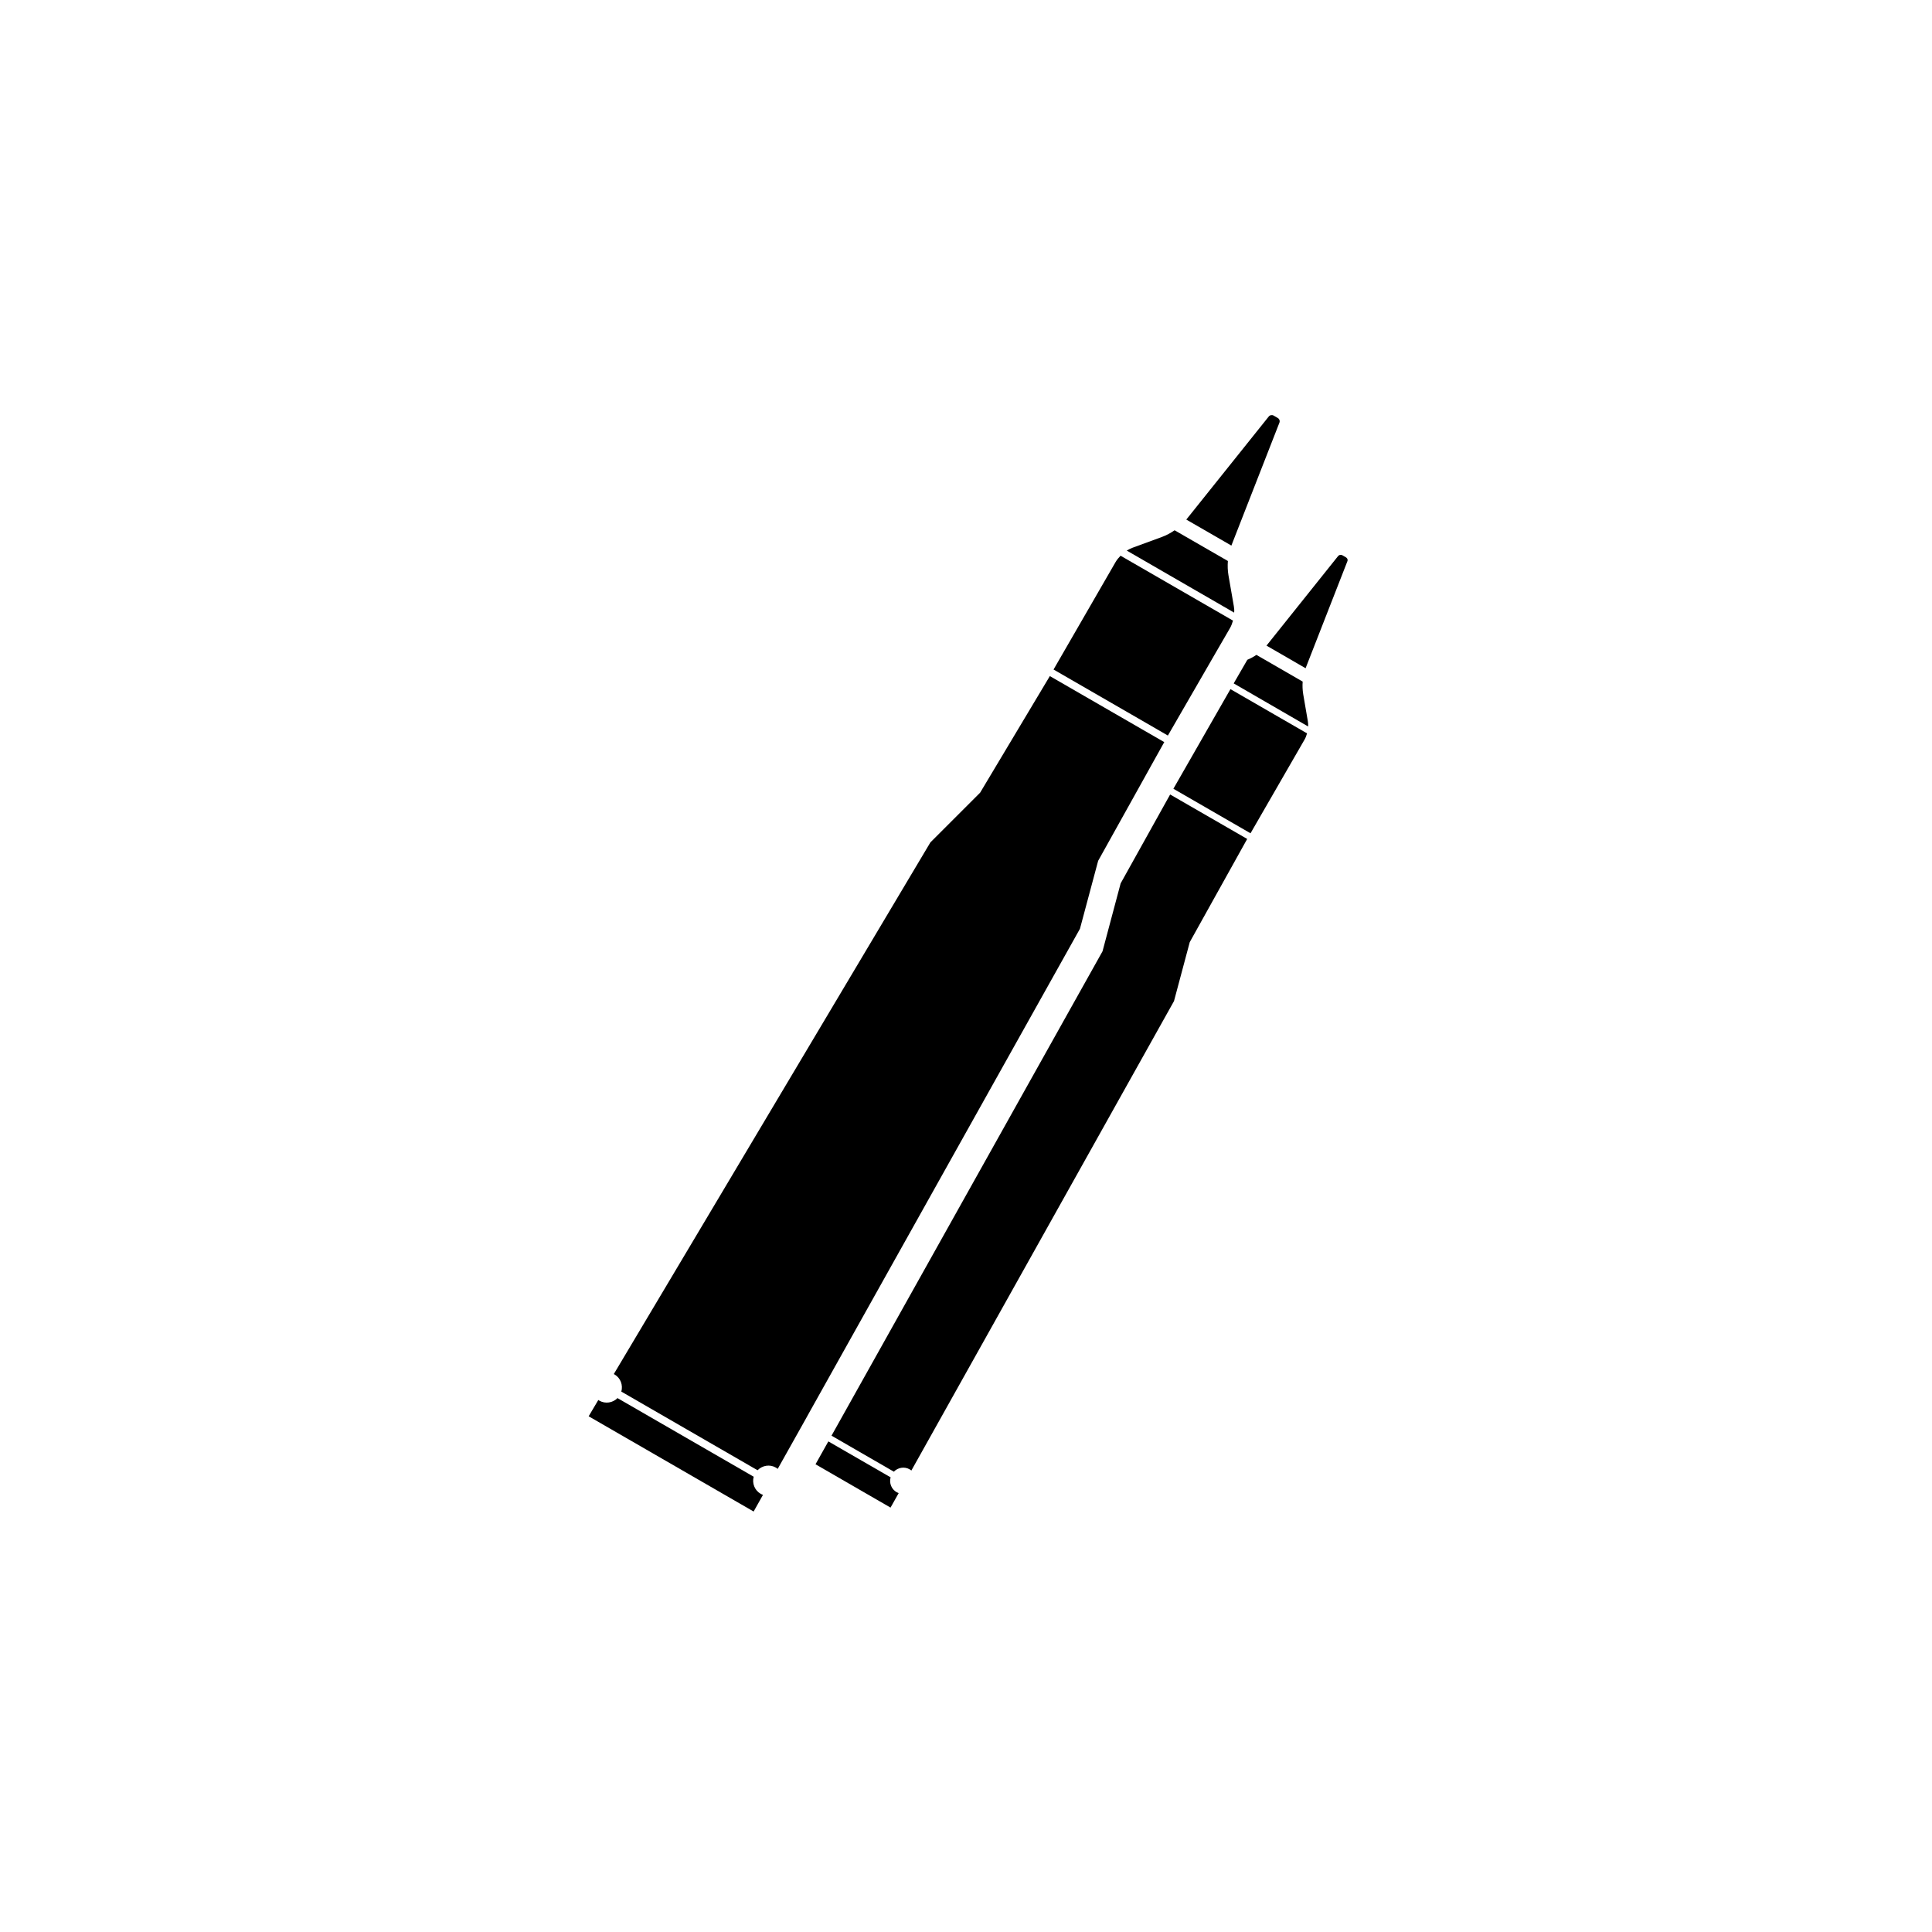 <svg width="512" height="512" viewBox="0 0 512 512" fill="none" xmlns="http://www.w3.org/2000/svg">
<path d="M346.681 192.529C346.701 192.049 346.661 191.549 346.581 191.069L345.361 183.949C345.181 182.849 345.141 181.729 345.221 180.629L332.961 173.549C332.221 174.069 331.401 174.489 330.561 174.849L326.941 181.109L346.681 192.529Z" fill="black"/>
<path d="M326.081 182.629L346.381 194.349C346.221 194.949 346.001 195.529 345.681 196.069L331.401 220.829L310.961 209.029L326.081 182.629Z" fill="black"/>
<path d="M356.701 147.709L355.741 147.149C355.361 146.929 354.901 147.029 354.621 147.349L335.721 170.989C335.701 171.029 335.661 171.049 335.621 171.089L346.001 177.089C346.021 177.049 346.021 177.009 346.041 176.969L357.061 148.769C357.241 148.369 357.081 147.909 356.701 147.709Z" fill="black"/>
<path d="M292.179 252.109L220.359 380.469L236.879 390.009C237.979 388.889 239.699 388.589 241.099 389.409C241.259 389.489 241.379 389.609 241.519 389.709L311.119 265.309L315.299 249.669L330.519 222.329L310.099 210.549L296.979 234.109L292.179 252.109Z" fill="black"/>
<path d="M236.001 399.528L238.161 395.688C237.981 395.628 237.801 395.548 237.621 395.448C236.221 394.648 235.601 393.008 236.021 391.508L219.521 381.988L216.121 388.048L236.001 399.528Z" fill="black"/>
<path d="M326.982 160.669L325.562 152.489C325.342 151.229 325.302 149.949 325.402 148.669L311.282 140.529C310.242 141.249 309.102 141.869 307.902 142.309L300.102 145.169C299.562 145.369 299.082 145.629 298.602 145.909L327.062 162.349C327.122 161.789 327.082 161.229 326.982 160.669Z" fill="black"/>
<path d="M324.559 168.87L325.959 166.45C326.319 165.83 326.559 165.15 326.759 164.47L296.959 147.27C296.459 147.79 295.999 148.33 295.639 148.95L279.199 177.43L303.699 191.57L309.499 194.93L320.059 176.65L320.919 175.15L324.559 168.87Z" fill="black"/>
<path d="M326.379 144.45L339.059 112.01C339.239 111.55 339.059 111.03 338.619 110.77L337.519 110.13C337.099 109.89 336.539 109.99 336.239 110.37L314.479 137.57C314.439 137.61 314.399 137.65 314.379 137.69L326.339 144.59C326.359 144.55 326.359 144.49 326.379 144.45Z" fill="black"/>
<path d="M302.72 193.31L278.22 179.17L259.74 210.07L246.56 223.25L162.66 364.15C162.72 364.17 162.78 364.19 162.84 364.23C164.46 365.17 165.14 367.05 164.66 368.79L200.76 389.63C202.02 388.35 204 387.99 205.62 388.93C205.8 389.03 205.94 389.15 206.1 389.27L210.14 382.07L213.54 376.01L214.38 374.49L286.2 246.13L291.02 228.13L304.14 204.57L304.98 203.05L308.54 196.67L302.72 193.31Z" fill="black"/>
<path d="M199.74 391.35L163.64 370.51C162.4 371.77 160.42 372.11 158.8 371.17C158.72 371.13 158.64 371.05 158.56 371.01L156 375.33L199.72 400.57L202.2 396.15C201.98 396.07 201.78 395.99 201.58 395.87C199.98 394.95 199.26 393.07 199.74 391.35Z" fill="black"/>
</svg>

